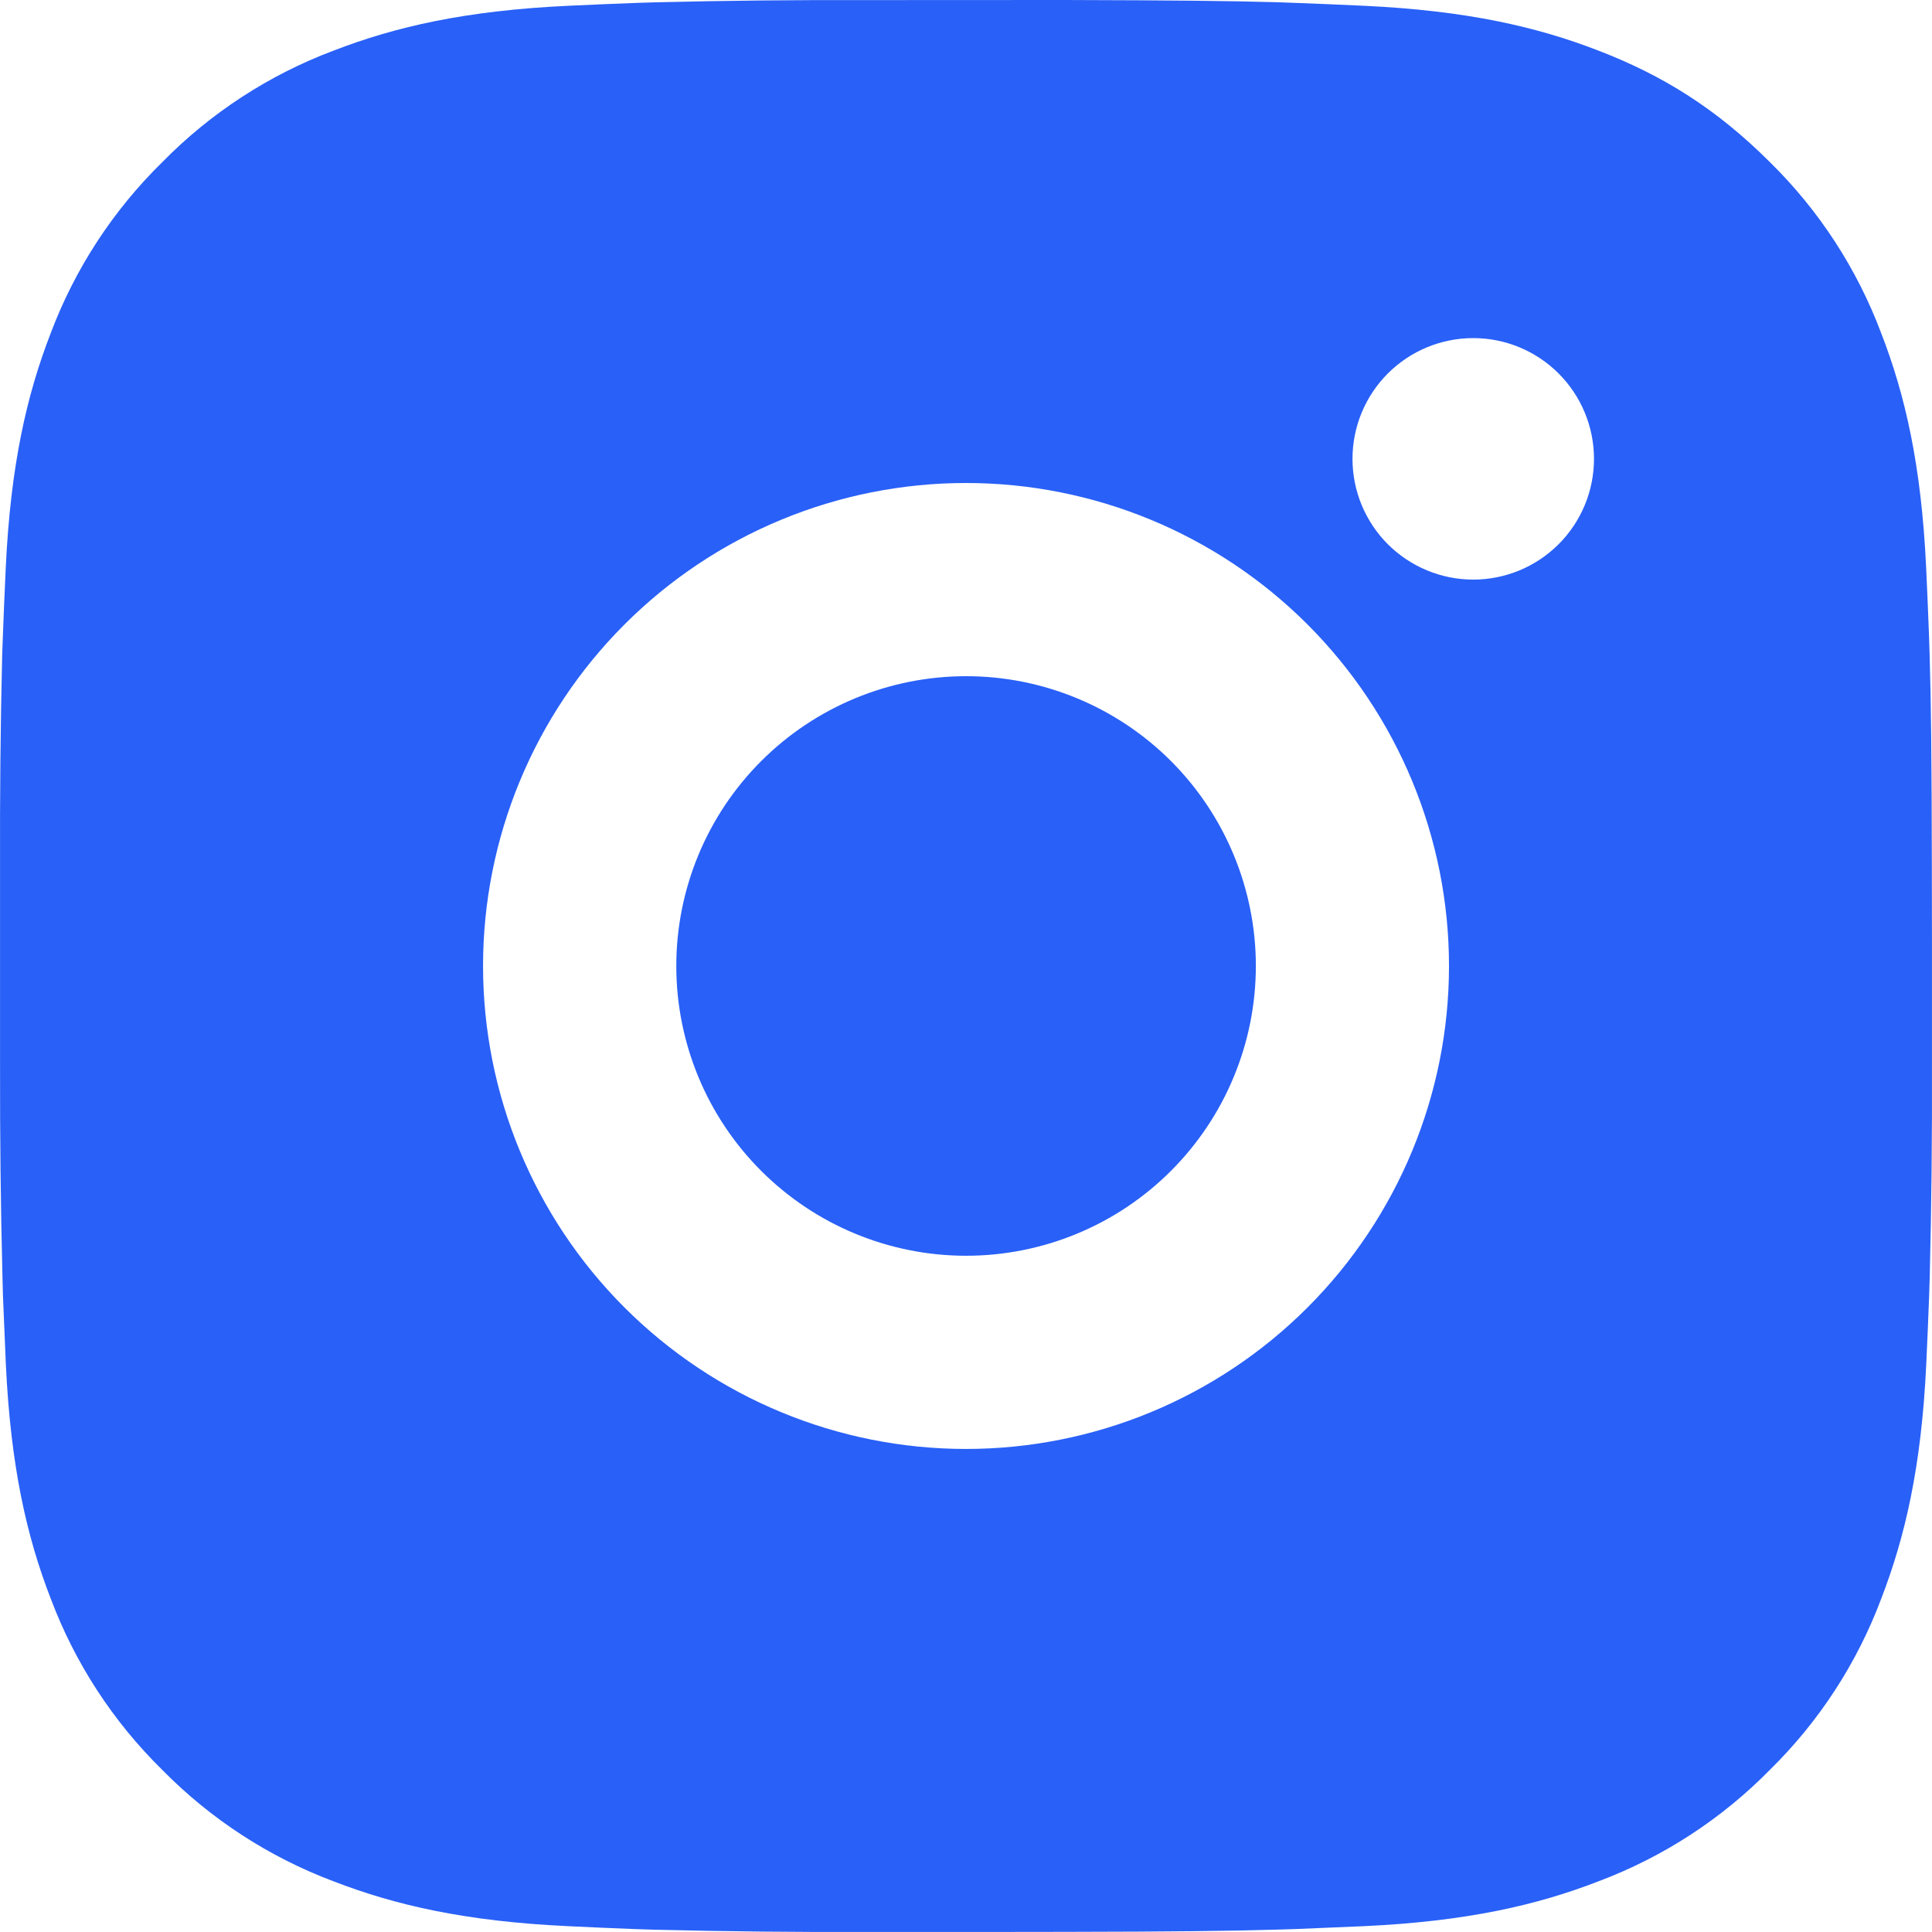 <svg width="40" height="40" viewBox="0 0 40 40" fill="none" xmlns="http://www.w3.org/2000/svg">
<path d="M22.056 0C24.306 0.006 25.448 0.018 26.434 0.046L26.822 0.06C27.27 0.076 27.712 0.096 28.246 0.12C30.374 0.22 31.826 0.556 33.099 1.05C34.419 1.558 35.531 2.246 36.643 3.356C37.661 4.355 38.448 5.565 38.949 6.9C39.443 8.174 39.779 9.626 39.879 11.756C39.903 12.288 39.923 12.73 39.939 13.18L39.951 13.568C39.981 14.552 39.993 15.694 39.997 17.944L39.999 19.436V22.055C40.004 23.514 39.989 24.973 39.953 26.431L39.941 26.819C39.925 27.269 39.905 27.711 39.881 28.243C39.781 30.373 39.441 31.823 38.949 33.099C38.448 34.434 37.661 35.644 36.643 36.643C35.644 37.66 34.434 38.447 33.099 38.949C31.826 39.443 30.374 39.779 28.246 39.879L26.822 39.939L26.434 39.951C25.448 39.979 24.306 39.993 22.056 39.997L20.564 39.999H17.946C16.487 40.004 15.027 39.989 13.569 39.953L13.181 39.941C12.706 39.923 12.231 39.902 11.757 39.879C9.629 39.779 8.177 39.443 6.901 38.949C5.567 38.447 4.358 37.66 3.359 36.643C2.341 35.644 1.553 34.434 1.051 33.099C0.557 31.825 0.221 30.373 0.121 28.243L0.061 26.819L0.051 26.431C0.014 24.973 -0.002 23.514 0.001 22.055V17.944C-0.004 16.485 0.01 15.026 0.045 13.568L0.059 13.18C0.075 12.73 0.095 12.288 0.119 11.756C0.219 9.626 0.555 8.176 1.049 6.9C1.552 5.564 2.341 4.355 3.361 3.356C4.359 2.339 5.567 1.552 6.901 1.05C8.177 0.556 9.627 0.22 11.757 0.12C12.289 0.096 12.732 0.076 13.181 0.06L13.569 0.048C15.027 0.012 16.485 -0.003 17.944 0.002L22.056 0ZM20 10C17.348 10 14.805 11.053 12.929 12.929C11.054 14.804 10.001 17.347 10.001 20C10.001 22.652 11.054 25.195 12.929 27.07C14.805 28.946 17.348 29.999 20 29.999C22.652 29.999 25.196 28.946 27.071 27.07C28.946 25.195 30 22.652 30 20C30 17.347 28.946 14.804 27.071 12.929C25.196 11.053 22.652 10 20 10ZM20 14C20.788 13.999 21.568 14.155 22.296 14.456C23.024 14.757 23.686 15.199 24.243 15.756C24.8 16.313 25.242 16.975 25.544 17.703C25.845 18.43 26.001 19.211 26.001 19.998C26.001 20.786 25.846 21.567 25.544 22.295C25.243 23.023 24.801 23.684 24.244 24.241C23.687 24.799 23.026 25.241 22.298 25.542C21.57 25.844 20.79 25.999 20.002 25.999C18.411 25.999 16.885 25.367 15.76 24.242C14.634 23.117 14.002 21.591 14.002 20C14.002 18.408 14.634 16.882 15.76 15.757C16.885 14.632 18.411 14 20.002 14M30.502 7C29.839 7 29.203 7.263 28.734 7.732C28.265 8.201 28.002 8.837 28.002 9.5C28.002 10.163 28.265 10.799 28.734 11.268C29.203 11.736 29.839 12 30.502 12C31.165 12 31.8 11.736 32.269 11.268C32.738 10.799 33.002 10.163 33.002 9.5C33.002 8.837 32.738 8.201 32.269 7.732C31.8 7.263 31.165 7 30.502 7Z" fill="#2960F7"/>
</svg>

